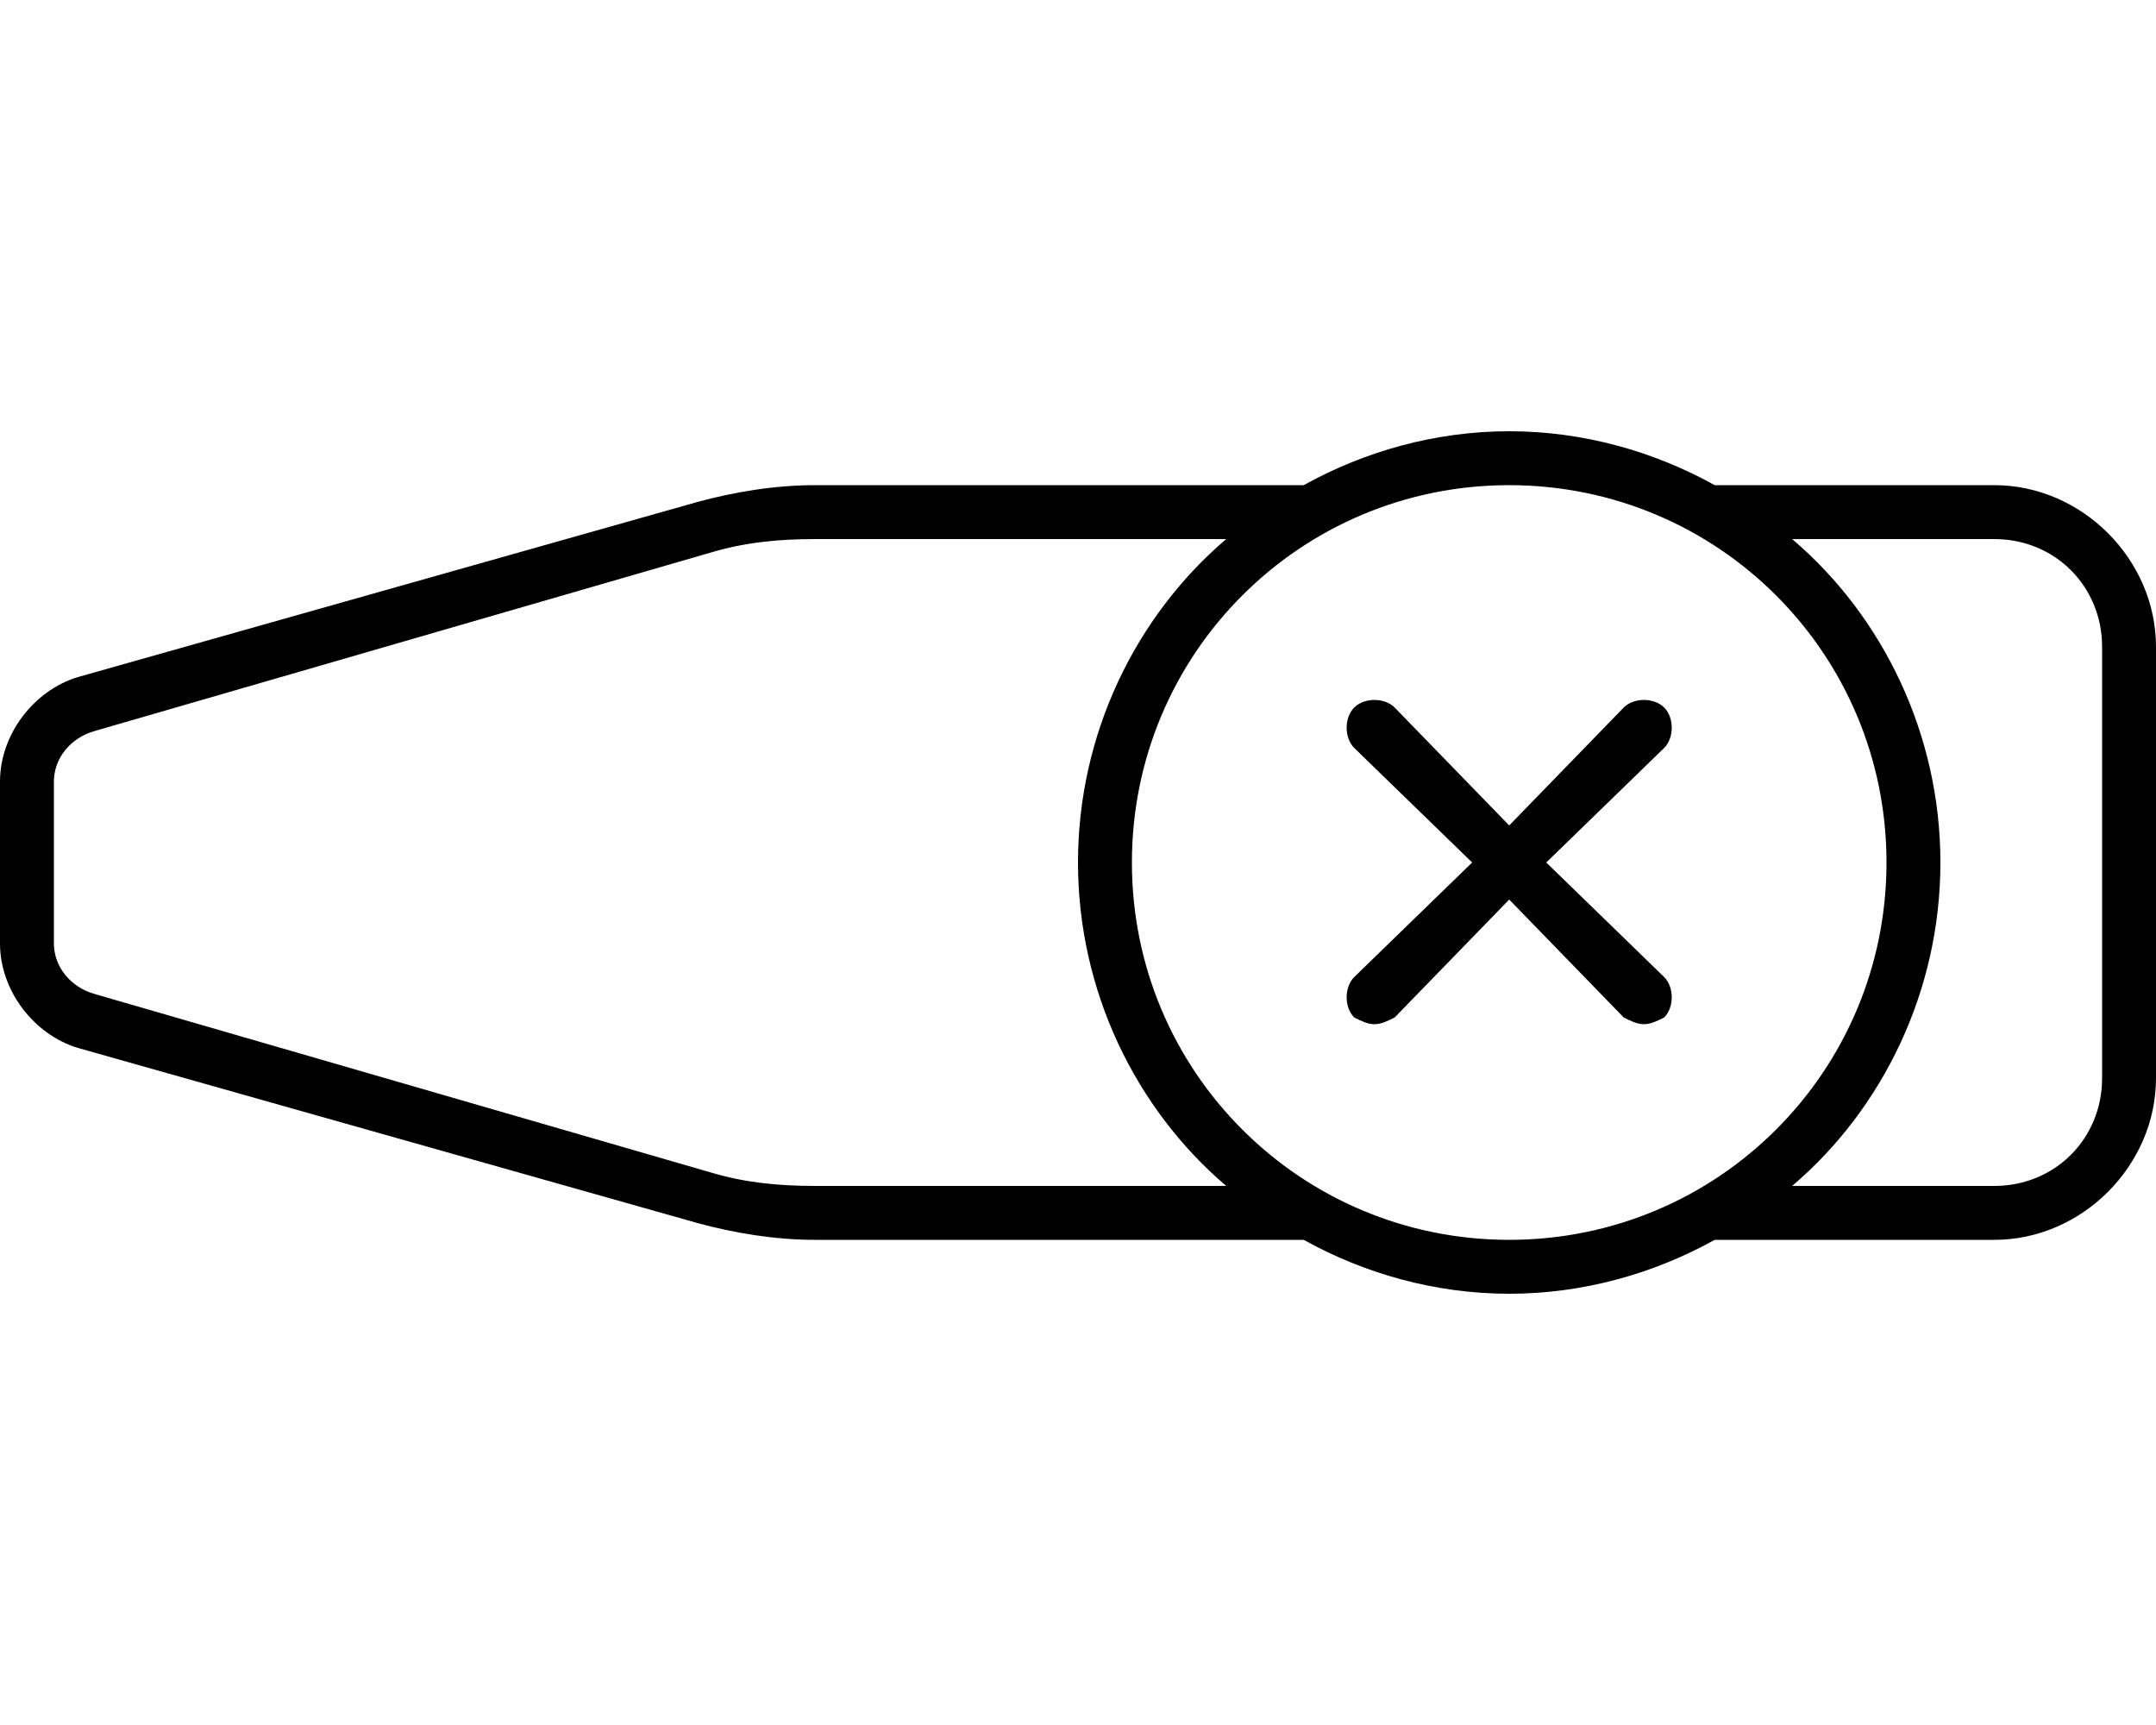<svg xmlns="http://www.w3.org/2000/svg" viewBox="0 0 640 512"><!-- Font Awesome Pro 6.0.0-alpha1 by @fontawesome - https://fontawesome.com License - https://fontawesome.com/license (Commercial License) --><path d="M592 144H509C491 134 470 128 448 128S405 134 387 144H242C230 144 218 146 207 149L23 201C10 205 0 218 0 232V280C0 294 10 307 23 311L207 363C218 366 230 368 242 368H387C405 378 426 384 448 384S491 378 509 368H592C618 368 640 346 640 320V192C640 166 618 144 592 144ZM242 352C231 352 221 351 211 348L28 295C21 293 16 287 16 280V232C16 225 21 219 28 217L211 164C221 161 231 160 242 160H364C337 183 320 218 320 256S337 329 364 352H242ZM448 368C386 368 336 318 336 256S386 144 448 144S560 194 560 256S510 368 448 368ZM624 320C624 338 610 352 592 352H532C559 329 576 294 576 256S559 183 532 160H592C610 160 624 174 624 192V320ZM494 210C491 207 485 207 482 210L448 245L414 210C411 207 405 207 402 210S399 219 402 222L437 256L402 290C399 293 399 299 402 302C404 303 406 304 408 304S412 303 414 302L448 267L482 302C484 303 486 304 488 304S492 303 494 302C497 299 497 293 494 290L459 256L494 222C497 219 497 213 494 210Z"/></svg>